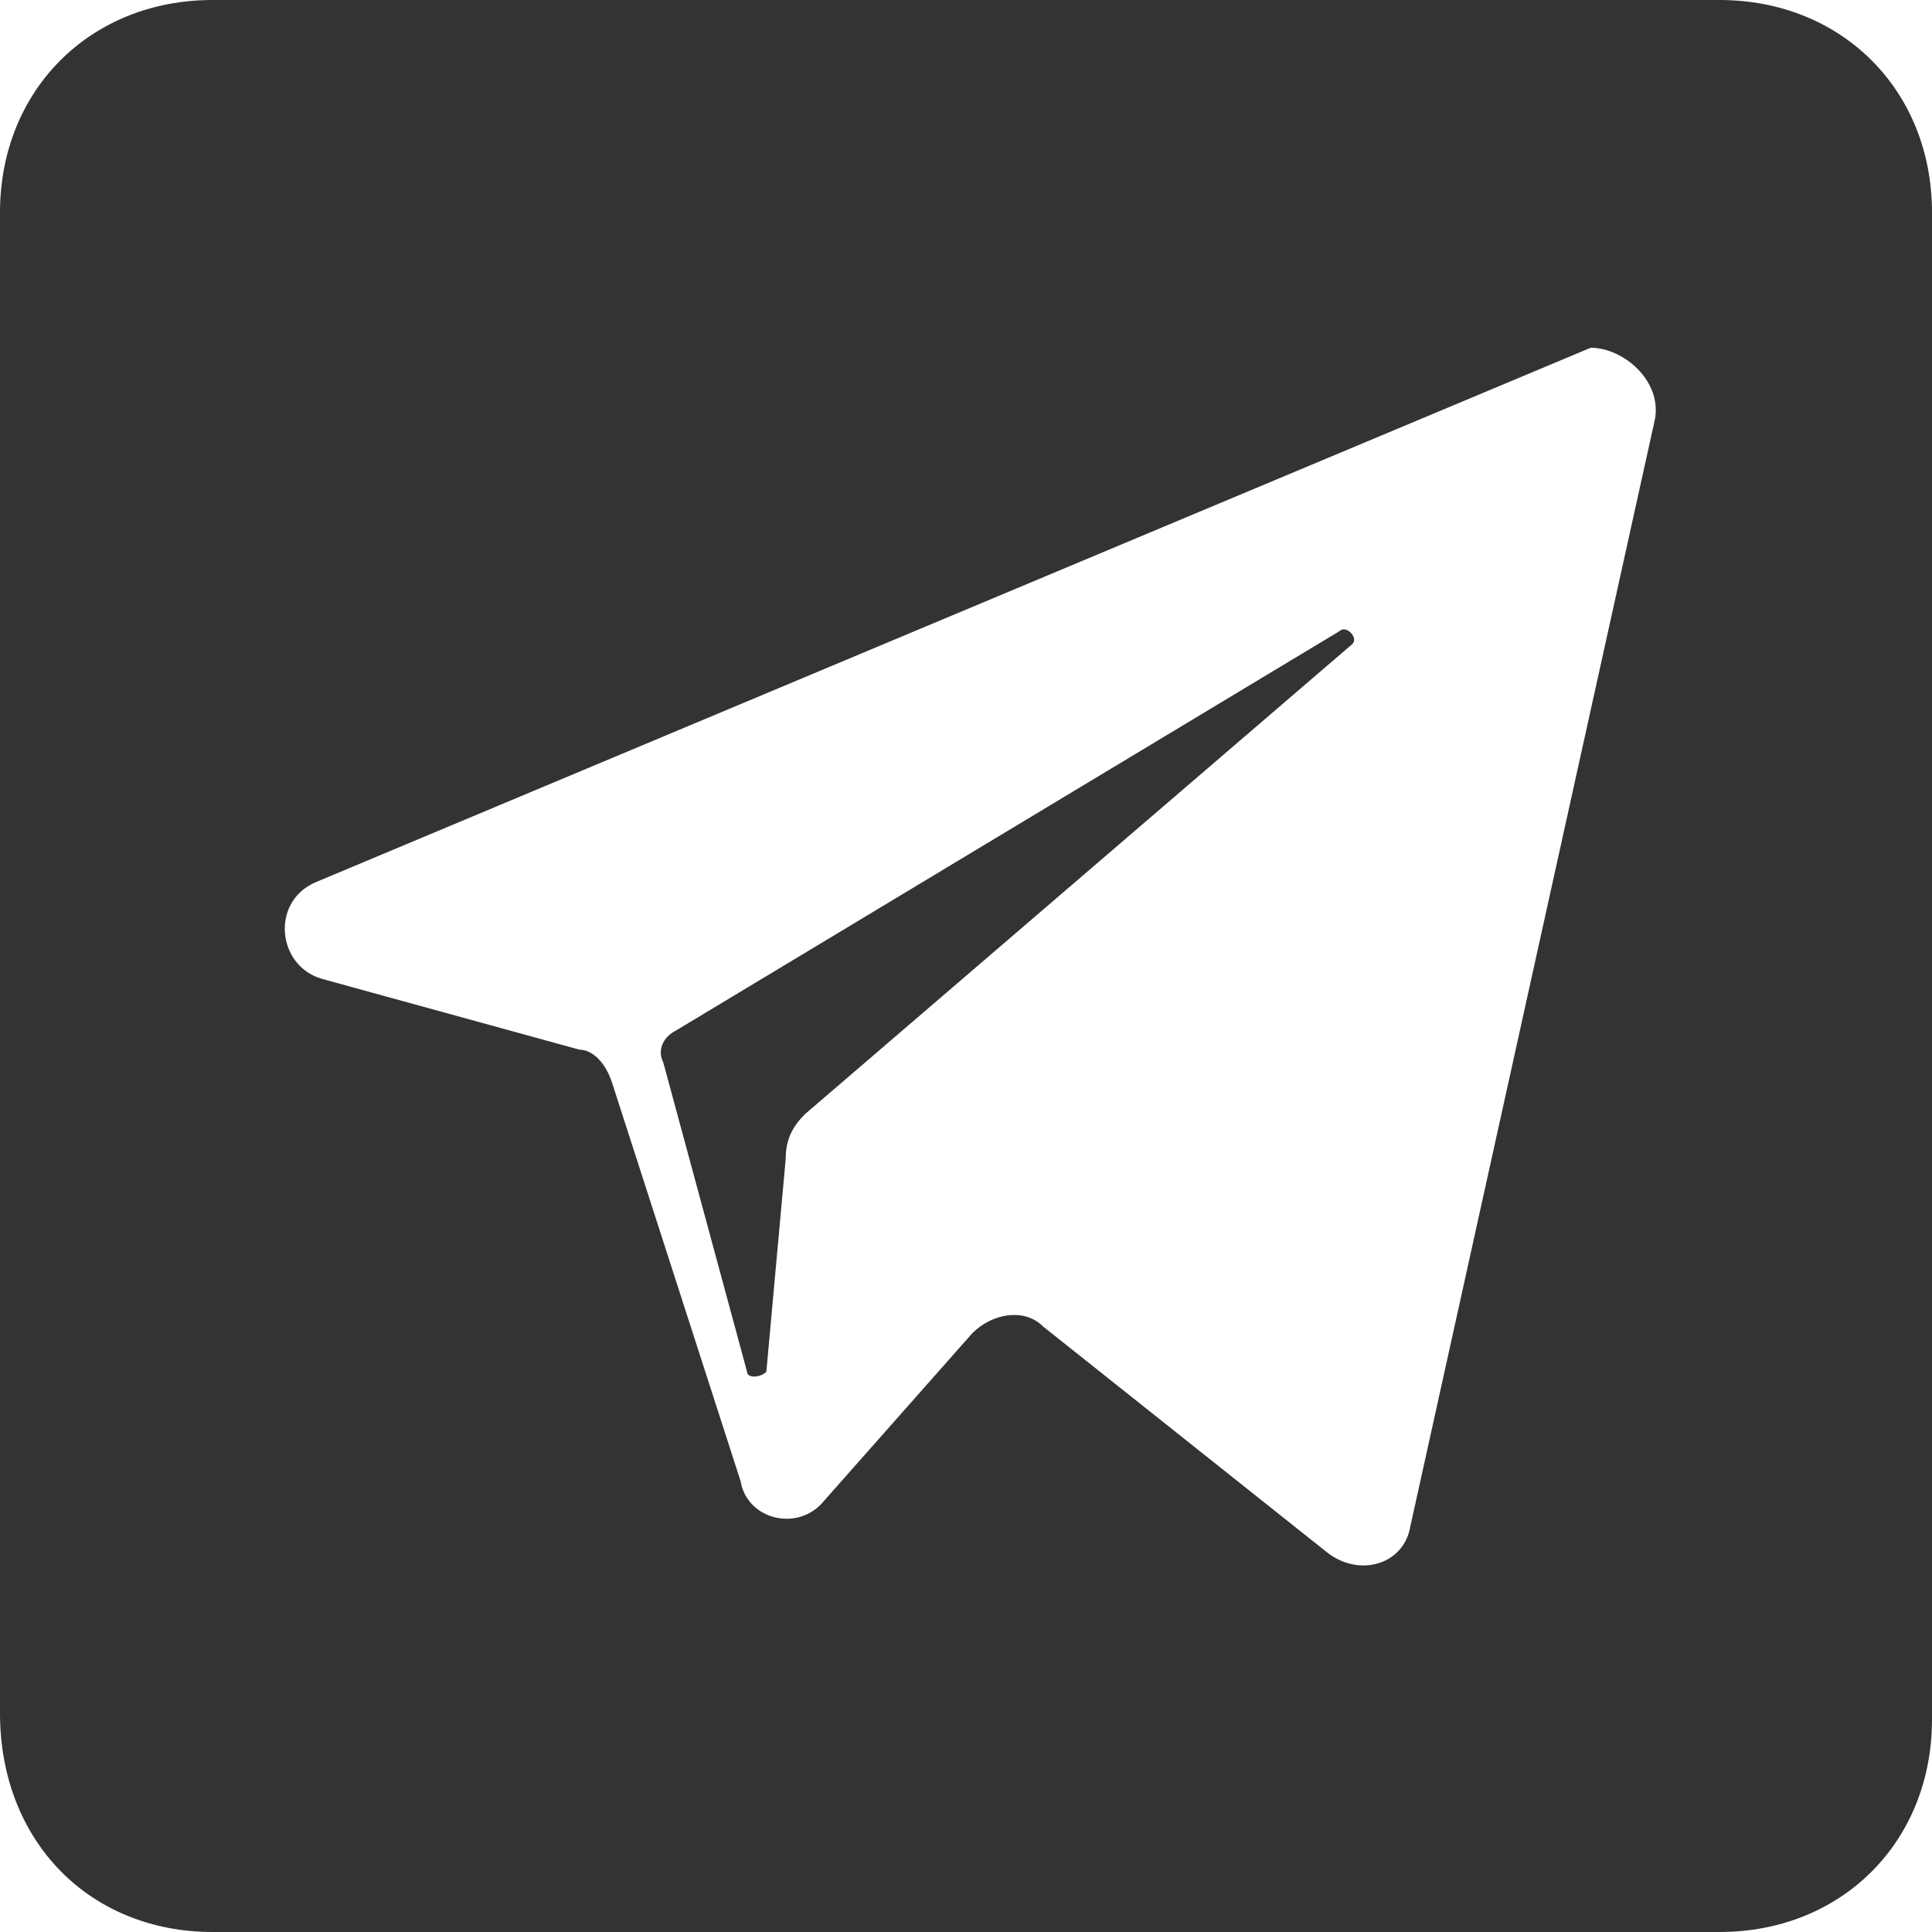 <?xml version="1.0" encoding="utf-8"?>
<!-- Generator: Adobe Illustrator 20.0.0, SVG Export Plug-In . SVG Version: 6.00 Build 0)  -->
<svg version="1.1" id="Layer_1" xmlns="http://www.w3.org/2000/svg" xmlns:xlink="http://www.w3.org/1999/xlink" x="0px" y="0px"
	 viewBox="0 0 30 30" style="enable-background:new 0 0 30 30;" xml:space="preserve">
<style type="text/css">
	.st0{fill:#333333;}
</style>
<g>
	<path class="st0" d="M20.8,9.8L10.5,16c-0.2,0.1-0.3,0.3-0.2,0.5l1.3,4.8c0,0.1,0.2,0.1,0.3,0l0.3-3.3c0-0.3,0.1-0.5,0.3-0.7L21,10
		C21.1,9.9,20.9,9.7,20.8,9.8z"/>
	<path class="st0" d="M26.7,0H3.3C1.4,0,0,1.4,0,3.3v23.3c0,2,1.4,3.4,3.3,3.4H20h6.7c1.9,0,3.3-1.4,3.3-3.3V3.3
		C30,1.4,28.6,0,26.7,0z M25.7,6.5l-3.8,17.2c-0.1,0.6-0.8,0.8-1.3,0.4l-4.4-3.5c-0.3-0.3-0.8-0.2-1.1,0.1l-2.3,2.6
		c-0.4,0.5-1.2,0.3-1.3-0.3l-2-6.2c-0.1-0.3-0.3-0.5-0.5-0.5l-4-1.1c-0.7-0.2-0.8-1.2-0.1-1.5l19.8-8.3C25.2,5.4,25.8,5.9,25.7,6.5z
		"/>
</g>
</svg>
